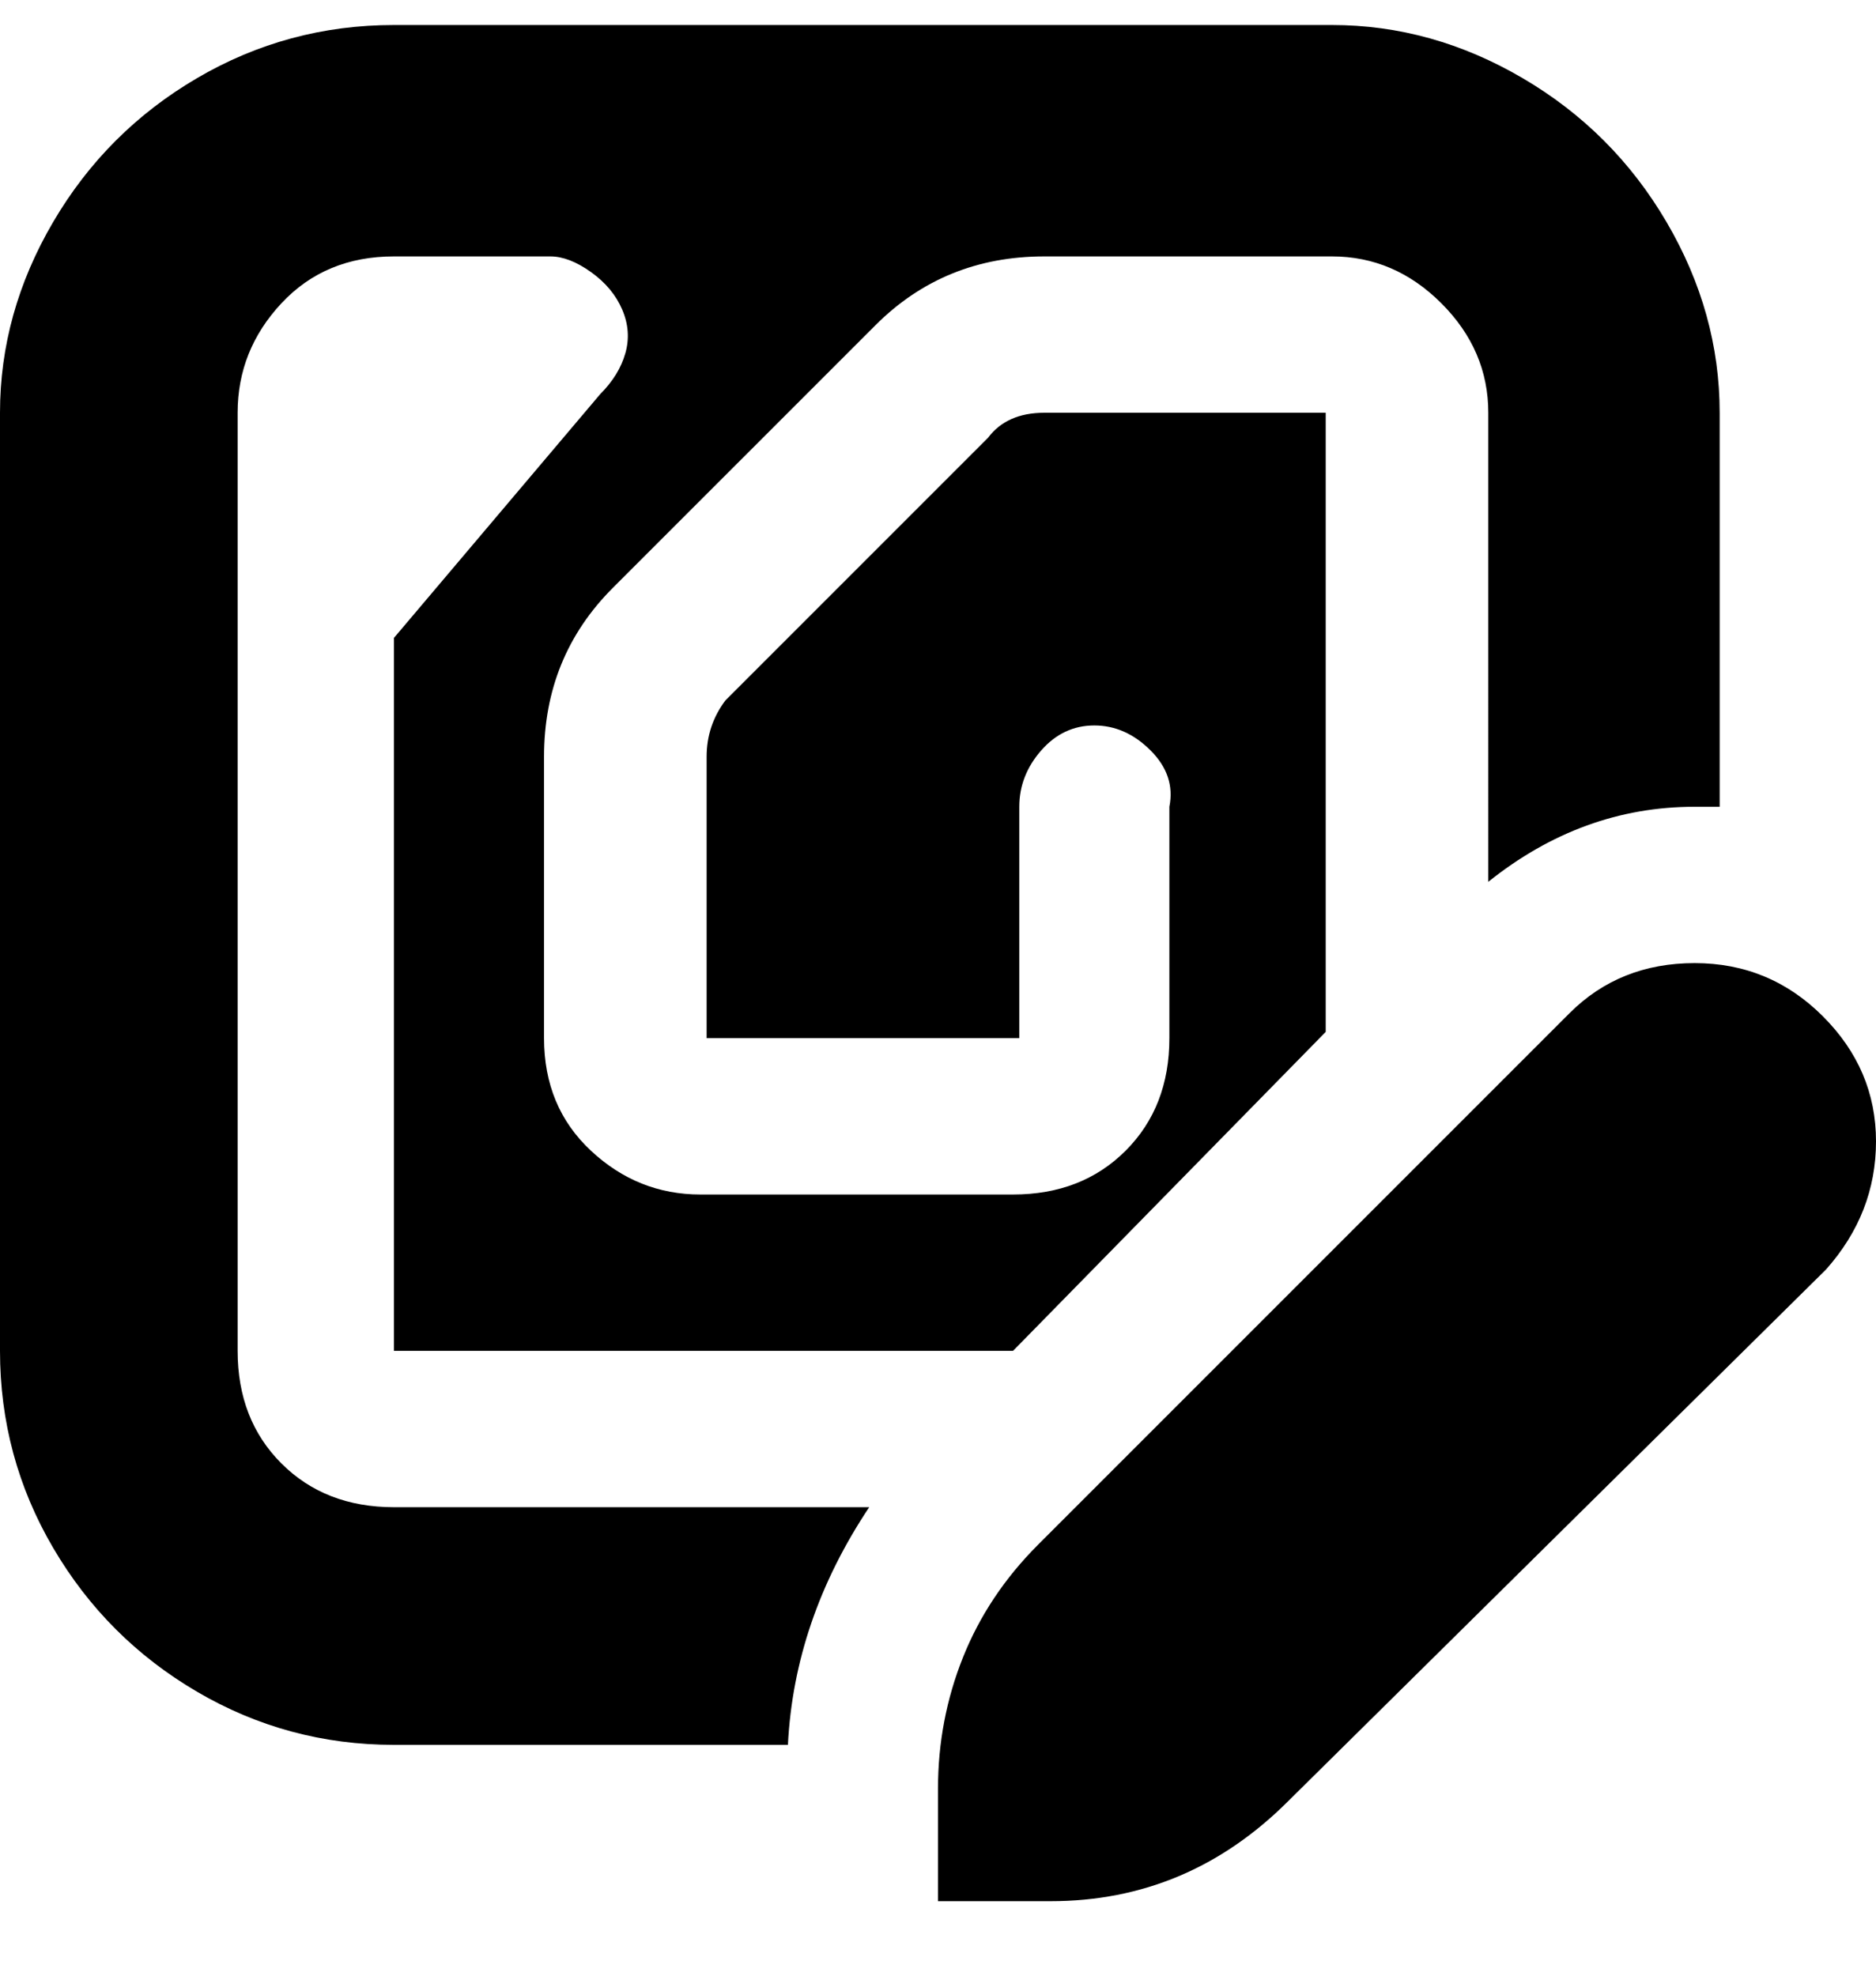 <svg viewBox="0 0 300 316" xmlns="http://www.w3.org/2000/svg"><path d="M166 247q-8 8-12 18t-4 21v18h18q22 0 38-16l86-85q8-9 8-20.5t-8.5-20Q283 154 271 154t-20 8l-85 85zm-41 32H63q-17 0-31.5-8.5t-23-23Q0 233 0 216V66q0-16 8.5-30.5t23-23Q46 4 63 4h150q16 0 30.5 8.5t23 23Q275 50 275 66v63h-4q-18 0-33 12V66q0-10-7.5-17.5T213 41h-46q-16 0-27 11L98 94q-11 11-11 27v45q0 11 7.5 18t17.5 7h50q11 0 18-7t7-18v-37q1-5-3-9t-9-4q-5 0-8.5 4t-3.5 9v37h-50v-45q0-5 3-9l42-42q3-4 9-4h45v99l-50 51H63V102l33-39q3-3 4-6.5t-.5-7q-1.5-3.5-5-6T88 41H63q-11 0-18 7.5T38 66v150q0 11 7 18t18 7h76q-12 18-13 38h-1z"/></svg>